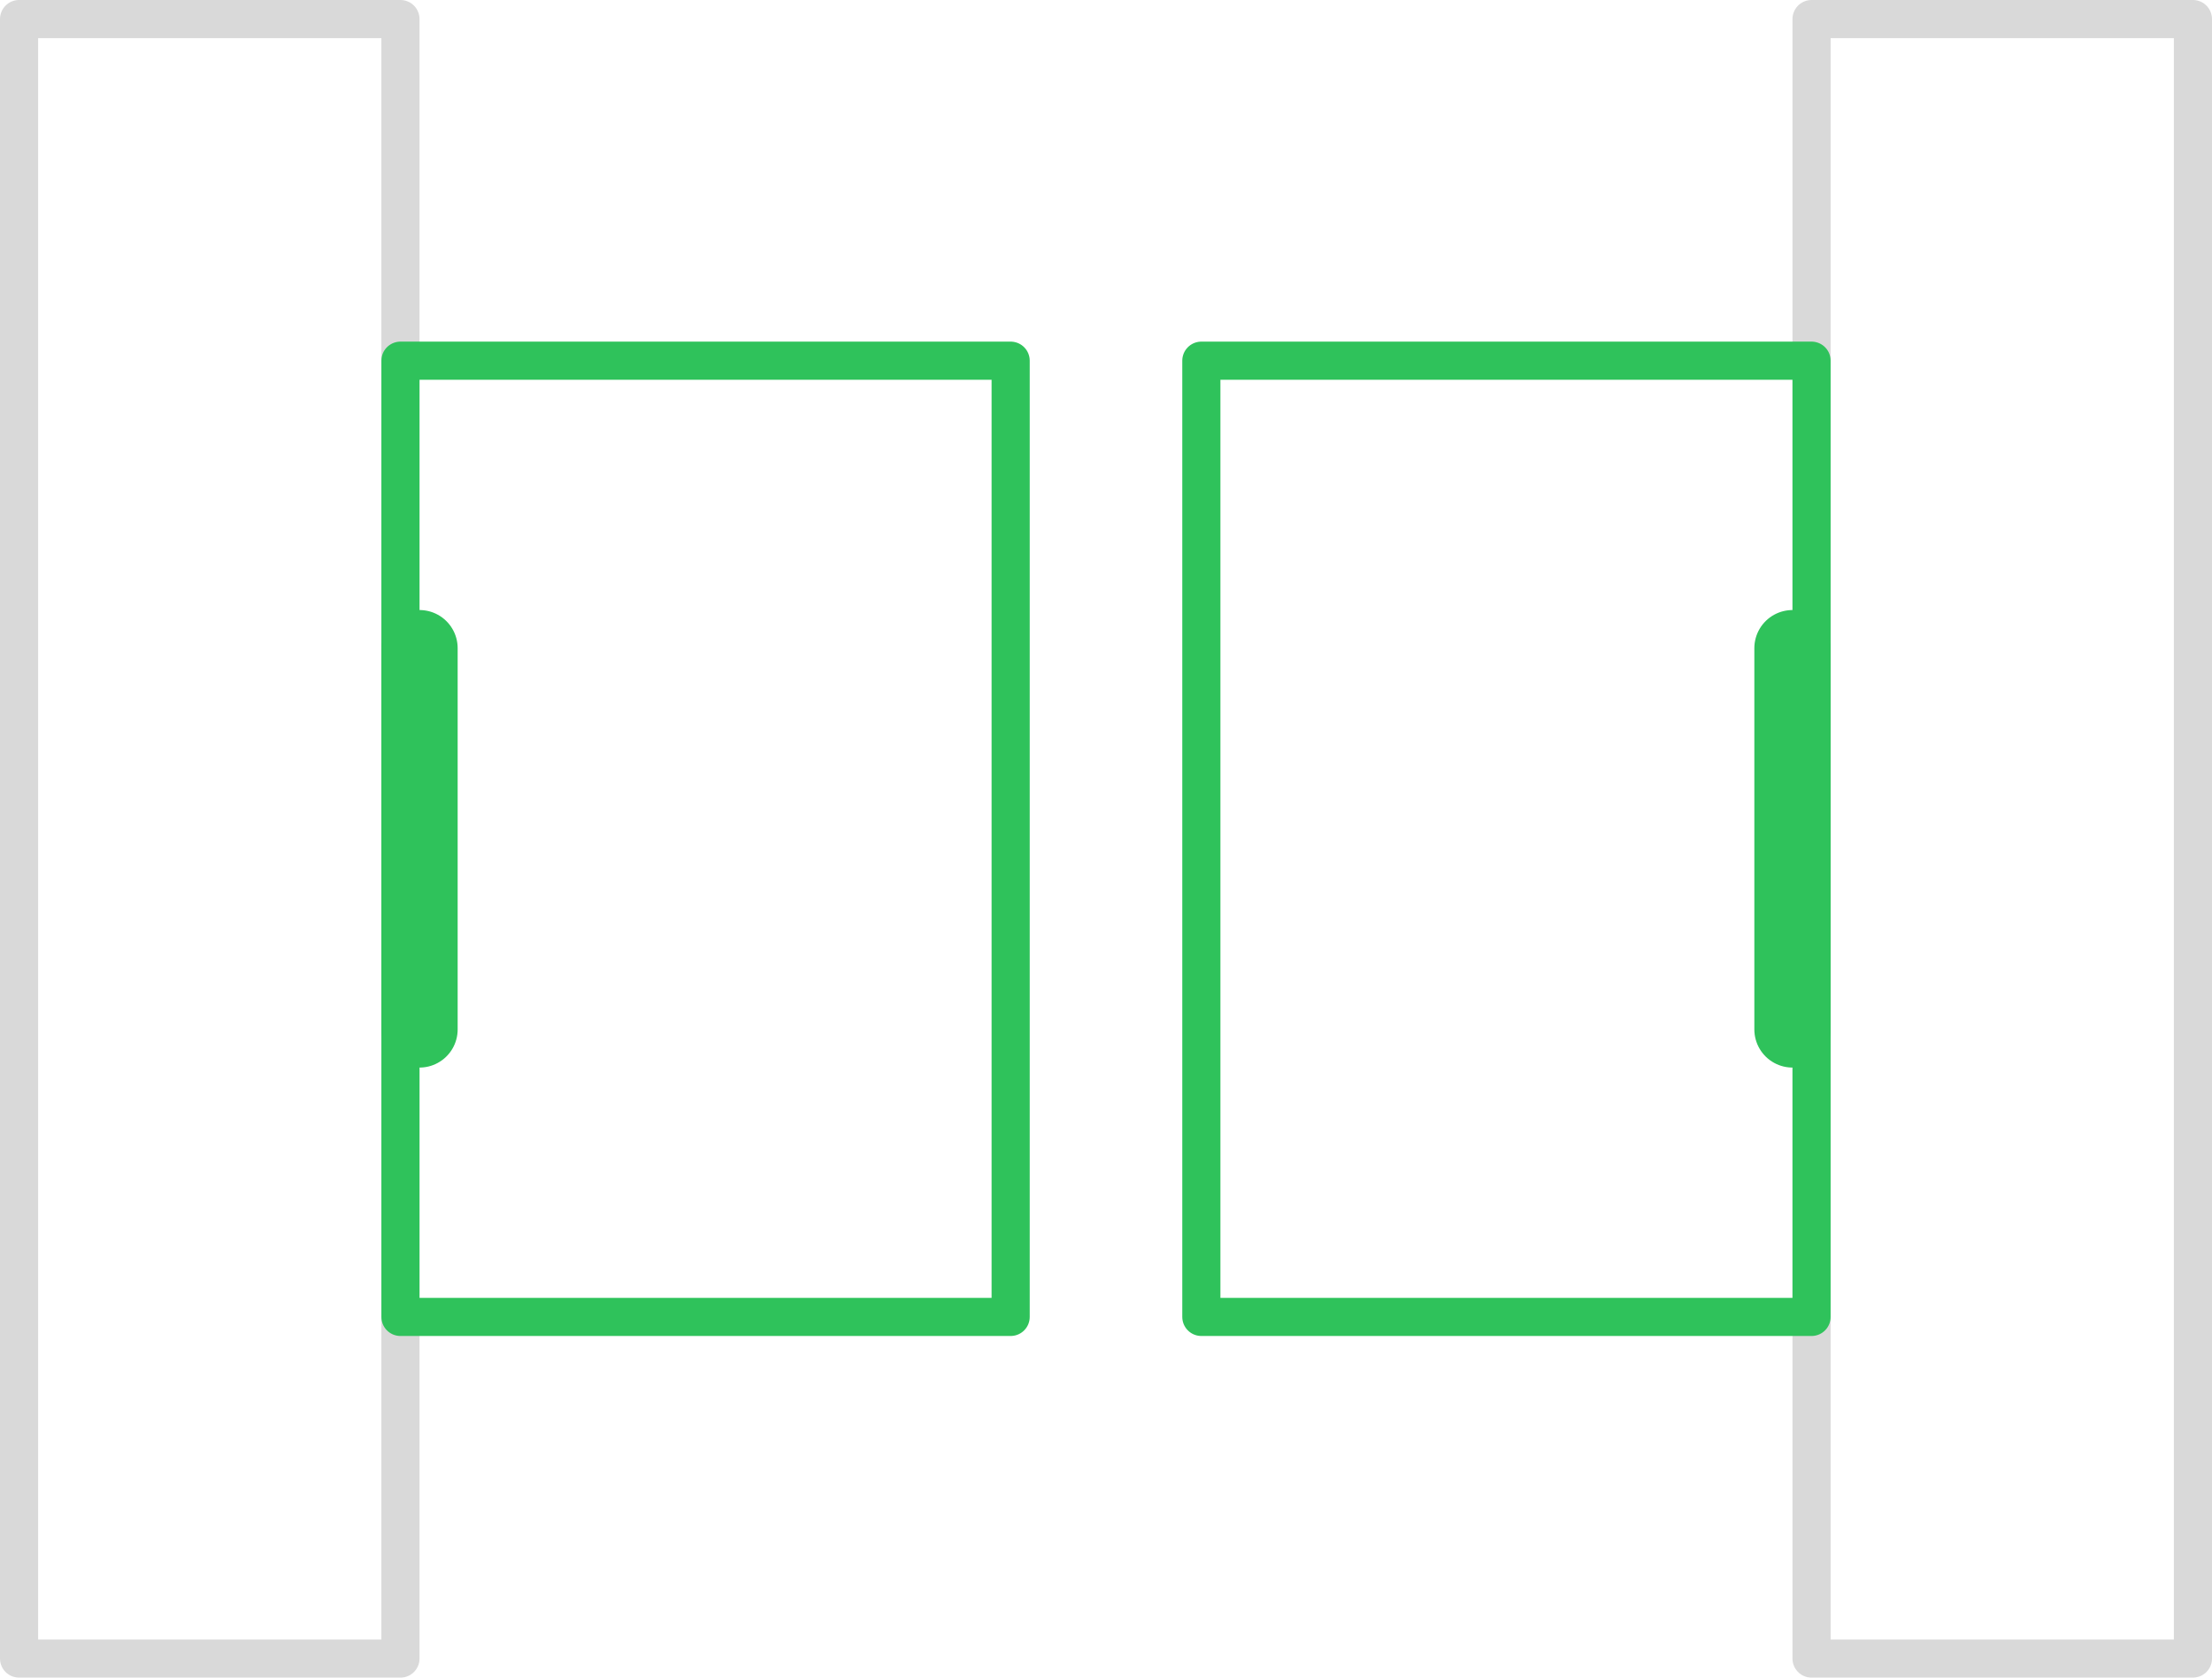 <svg xmlns="http://www.w3.org/2000/svg" viewBox="0 0 58 44"><defs><style>.cls-1,.cls-2,.cls-3,.cls-4{fill:none;}.cls-2{stroke:#d9d9d9;}.cls-2,.cls-3,.cls-4{stroke-linecap:round;stroke-linejoin:round;}.cls-3,.cls-4{stroke:#2fc25b;}.cls-4{stroke-width:2px;}</style></defs><title>资源 20</title><g id="图层_2" data-name="图层 2"><g id="图层_1-2" data-name="图层 1"><rect class="cls-1" width="58" height="44"/><rect class="cls-2" x="0.5" y="0.5" width="10" height="43"/><rect class="cls-2" x="47.5" y="0.5" width="10" height="43"/><rect class="cls-3" x="10.5" y="9.46" width="16" height="25.08"/><rect class="cls-3" x="31.5" y="9.46" width="16" height="25.08"/><line class="cls-4" x1="47" y1="17" x2="47" y2="27"/><line class="cls-4" x1="11" y1="17" x2="11" y2="27"/></g></g></svg>